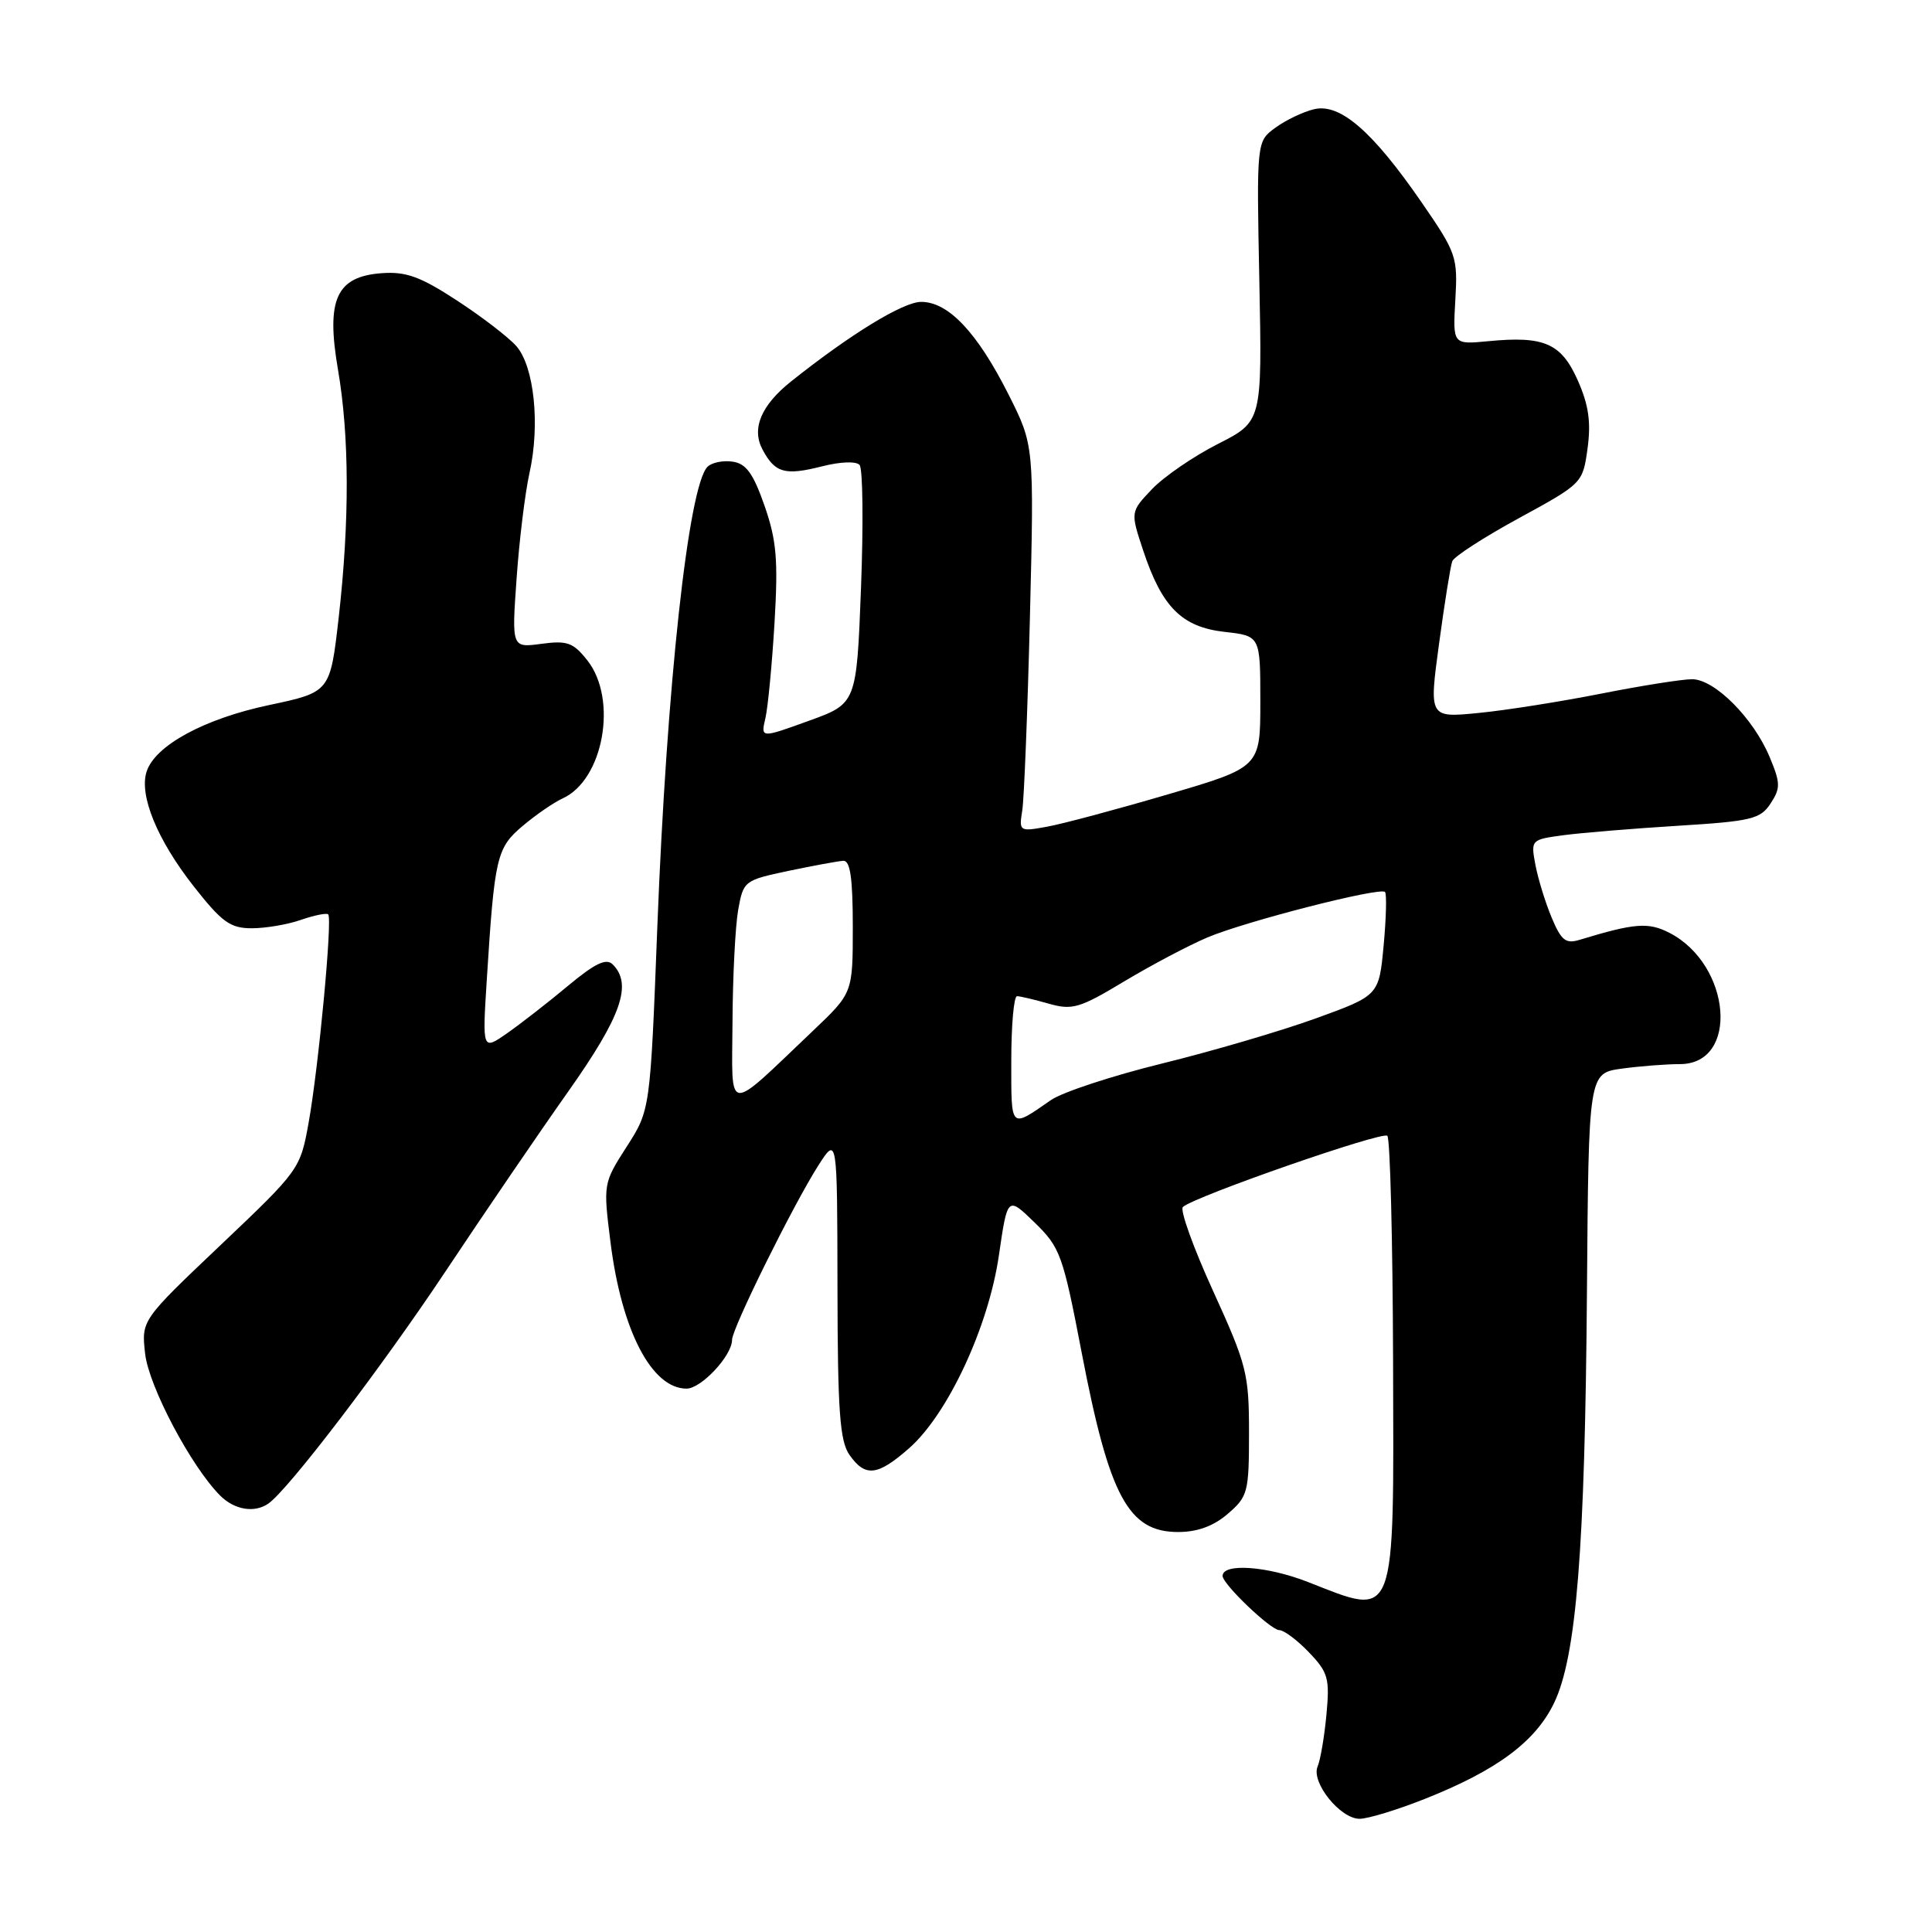 <?xml version="1.0" encoding="UTF-8" standalone="no"?>
<!DOCTYPE svg PUBLIC "-//W3C//DTD SVG 1.1//EN" "http://www.w3.org/Graphics/SVG/1.1/DTD/svg11.dtd" >
<svg xmlns="http://www.w3.org/2000/svg" xmlns:xlink="http://www.w3.org/1999/xlink" version="1.1" viewBox="0 0 256 256">
 <g >
 <path fill="currentColor"
d=" M 188.83 238.35 C 198.33 234.58 203.44 230.79 205.91 225.68 C 208.88 219.55 210.02 205.31 210.28 171.01 C 210.50 142.21 210.50 142.21 214.89 141.60 C 217.30 141.27 220.78 141.00 222.60 141.00 C 230.48 141.00 229.43 127.86 221.22 123.61 C 218.42 122.17 216.61 122.31 209.31 124.53 C 207.47 125.10 206.87 124.62 205.60 121.58 C 204.76 119.58 203.80 116.44 203.45 114.60 C 202.83 111.28 202.86 111.25 207.16 110.67 C 209.55 110.35 216.36 109.79 222.31 109.42 C 232.07 108.82 233.26 108.53 234.61 106.47 C 235.94 104.44 235.93 103.77 234.50 100.34 C 232.35 95.17 227.20 90.00 224.21 90.00 C 222.89 90.00 217.47 90.86 212.16 91.91 C 206.85 92.96 199.54 94.12 195.93 94.47 C 189.35 95.12 189.35 95.12 190.68 85.31 C 191.41 79.91 192.20 74.99 192.43 74.37 C 192.66 73.75 196.64 71.18 201.28 68.65 C 209.69 64.06 209.72 64.03 210.36 59.41 C 210.83 55.94 210.51 53.67 209.07 50.42 C 206.88 45.48 204.63 44.49 197.20 45.21 C 192.50 45.66 192.50 45.66 192.84 39.73 C 193.17 34.04 192.99 33.51 188.36 26.80 C 181.87 17.39 177.56 13.65 174.13 14.47 C 172.68 14.81 170.38 15.91 169.00 16.92 C 166.50 18.74 166.50 18.74 166.87 37.30 C 167.24 55.85 167.24 55.85 161.37 58.83 C 158.14 60.47 154.21 63.17 152.64 64.82 C 149.78 67.83 149.78 67.83 151.49 72.98 C 153.98 80.47 156.61 83.09 162.28 83.73 C 167.00 84.26 167.00 84.26 167.00 92.96 C 167.00 101.66 167.00 101.66 154.75 105.26 C 148.01 107.24 140.81 109.17 138.75 109.54 C 135.07 110.21 135.01 110.17 135.46 107.36 C 135.70 105.79 136.16 94.27 136.47 81.76 C 137.03 59.01 137.03 59.01 133.63 52.26 C 129.49 44.05 125.67 40.00 122.06 40.00 C 119.68 40.00 112.71 44.26 104.85 50.52 C 100.85 53.70 99.55 56.79 101.04 59.57 C 102.70 62.68 104.00 63.04 108.94 61.79 C 111.37 61.17 113.45 61.10 113.90 61.61 C 114.33 62.10 114.41 69.41 114.09 77.86 C 113.50 93.23 113.50 93.23 107.15 95.52 C 100.80 97.82 100.80 97.82 101.42 95.16 C 101.76 93.70 102.30 88.00 102.63 82.50 C 103.12 74.16 102.90 71.59 101.30 67.00 C 99.81 62.73 98.86 61.42 97.07 61.17 C 95.81 60.98 94.31 61.29 93.75 61.85 C 91.22 64.38 88.34 90.83 87.10 122.79 C 86.16 147.08 86.16 147.08 83.04 151.94 C 79.93 156.79 79.92 156.85 80.90 164.65 C 82.37 176.33 86.36 184.00 90.97 184.00 C 92.92 184.00 97.00 179.63 97.00 177.54 C 97.00 176.03 105.04 159.78 108.39 154.50 C 110.94 150.50 110.94 150.50 110.97 170.53 C 110.99 187.00 111.28 190.95 112.56 192.78 C 114.65 195.76 116.27 195.58 120.46 191.90 C 125.59 187.39 130.98 175.83 132.36 166.34 C 133.50 158.50 133.50 158.50 137.10 162.00 C 140.50 165.31 140.84 166.27 143.34 179.29 C 146.99 198.31 149.52 203.00 156.10 203.00 C 158.66 203.00 160.80 202.22 162.69 200.59 C 165.35 198.30 165.50 197.73 165.50 189.84 C 165.50 182.02 165.20 180.85 160.74 171.06 C 158.12 165.32 156.32 160.31 156.74 159.93 C 158.31 158.52 183.19 149.86 183.83 150.50 C 184.20 150.87 184.54 164.22 184.59 180.18 C 184.69 215.36 185.12 214.25 173.30 209.62 C 167.92 207.51 162.00 207.09 162.00 208.82 C 162.00 209.90 168.38 216.00 169.51 216.00 C 170.12 216.00 171.89 217.32 173.44 218.94 C 175.99 221.60 176.21 222.39 175.76 227.19 C 175.49 230.11 174.96 233.21 174.59 234.07 C 173.70 236.16 177.58 241.00 180.15 241.00 C 181.26 241.00 185.16 239.81 188.83 238.35 Z  M 35.56 199.23 C 38.20 197.40 50.53 181.24 59.01 168.50 C 64.13 160.80 71.47 150.04 75.33 144.58 C 82.34 134.65 83.82 130.42 81.19 127.79 C 80.33 126.93 78.85 127.64 75.27 130.62 C 72.65 132.81 69.02 135.63 67.21 136.90 C 63.91 139.20 63.91 139.20 64.50 129.85 C 65.53 113.51 65.80 112.35 69.28 109.42 C 71.02 107.95 73.40 106.32 74.56 105.79 C 79.97 103.33 81.88 92.67 77.84 87.52 C 75.96 85.14 75.17 84.85 71.74 85.31 C 67.80 85.84 67.80 85.84 68.45 76.67 C 68.80 71.63 69.57 65.33 70.16 62.67 C 71.59 56.26 70.78 48.53 68.40 45.84 C 67.35 44.66 63.81 41.94 60.52 39.80 C 55.68 36.64 53.79 35.96 50.55 36.20 C 44.56 36.65 43.19 39.67 44.78 48.95 C 46.30 57.80 46.33 69.00 44.88 81.82 C 43.75 91.71 43.75 91.71 35.63 93.43 C 27.03 95.25 20.52 98.80 19.42 102.26 C 18.42 105.40 20.84 111.29 25.65 117.42 C 29.40 122.20 30.51 123.00 33.37 123.00 C 35.20 123.00 38.14 122.50 39.90 121.88 C 41.66 121.27 43.28 120.95 43.49 121.16 C 44.07 121.73 42.21 141.44 40.90 148.73 C 39.79 154.91 39.69 155.05 29.26 164.95 C 18.73 174.94 18.73 174.94 19.23 179.37 C 19.72 183.72 25.34 194.34 29.18 198.18 C 31.07 200.07 33.73 200.51 35.56 199.23 Z  M 134.00 140.56 C 134.00 135.85 134.34 132.00 134.76 132.00 C 135.17 132.00 137.07 132.45 138.96 132.99 C 142.08 133.88 143.05 133.60 148.96 130.04 C 152.56 127.88 157.53 125.26 160.00 124.21 C 165.08 122.07 182.86 117.52 183.52 118.19 C 183.76 118.43 183.68 121.62 183.34 125.27 C 182.72 131.91 182.72 131.91 174.30 134.96 C 169.68 136.63 160.51 139.32 153.94 140.93 C 147.37 142.55 140.76 144.72 139.25 145.77 C 133.80 149.54 134.00 149.73 134.00 140.56 Z  M 97.06 135.42 C 97.09 129.42 97.43 122.74 97.81 120.58 C 98.50 116.72 98.61 116.64 104.50 115.39 C 107.80 114.70 111.06 114.10 111.75 114.06 C 112.66 114.02 113.00 116.39 113.00 122.78 C 113.00 131.57 113.00 131.57 107.75 136.56 C 96.02 147.71 96.99 147.81 97.06 135.42 Z "/>
</g>
</svg>